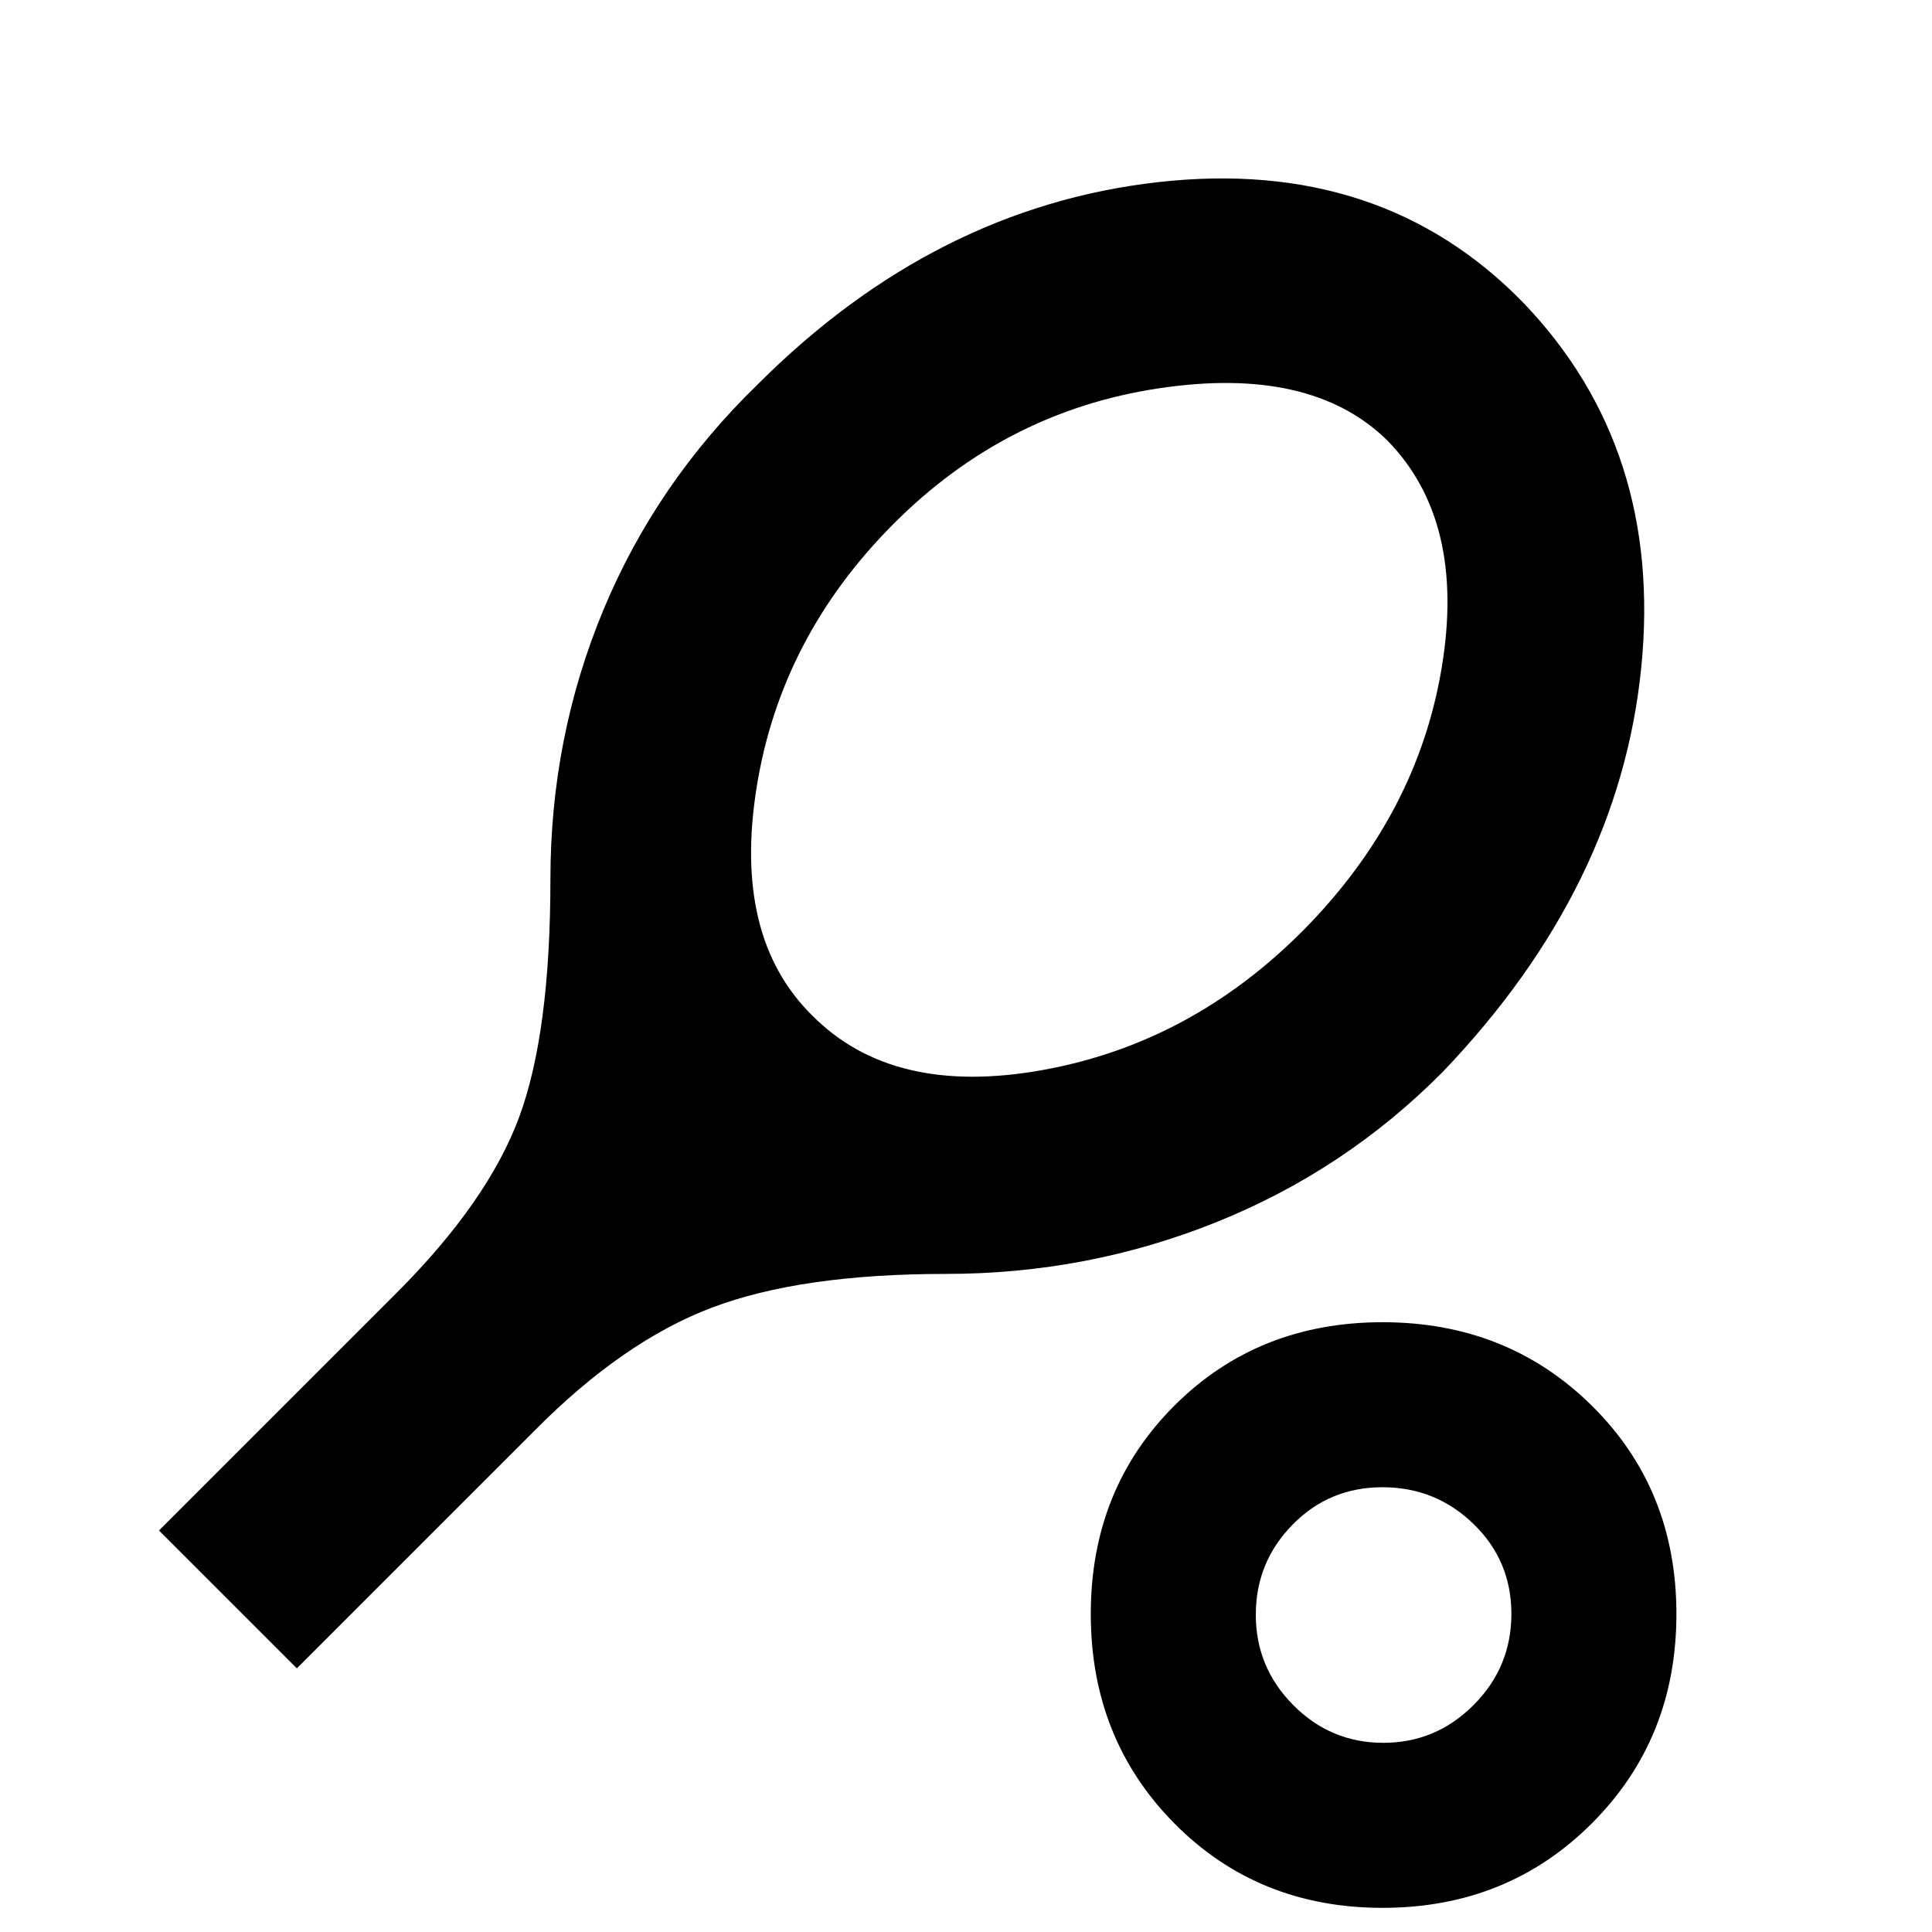 <svg xmlns="http://www.w3.org/2000/svg" height="20" viewBox="0 -960 960 960" width="20"><path d="M147.5-131 79-199.5l117.9-117.9Q242.5-363 258-405q15.5-42 15.5-118.19 0-70.31 26.25-133.56T376.5-769q88-88 198.98-100.5Q686.45-882 757-809.5 826.5-737 815.5-628T717-427.5q-48.5 49-112.52 74.75T470-327q-72 0-116.25 16.75T265.5-249l-118 118Zm256-324.5q40 40.5 114.25 27.25t130.38-70.02q56.1-57.03 68.23-129.88Q728.5-701 689.5-741q-38-37.5-114-26t-131.64 67.44Q388-643.5 376-569t27.5 113.5ZM687-12q-62 0-103.5-42T542-158q0-62 41.5-103.5T687-303q62 0 104 41.5T833-158q0 62-42 104T687-12Zm.36-82q26.14 0 44.89-18.82T751-158.07q0-26.43-18.82-44.68T686.93-221q-26.43 0-44.68 18.61Q624-183.77 624-157.64q0 26.14 18.61 44.89Q661.23-94 687.36-94Zm-.36-64Z"/></svg>